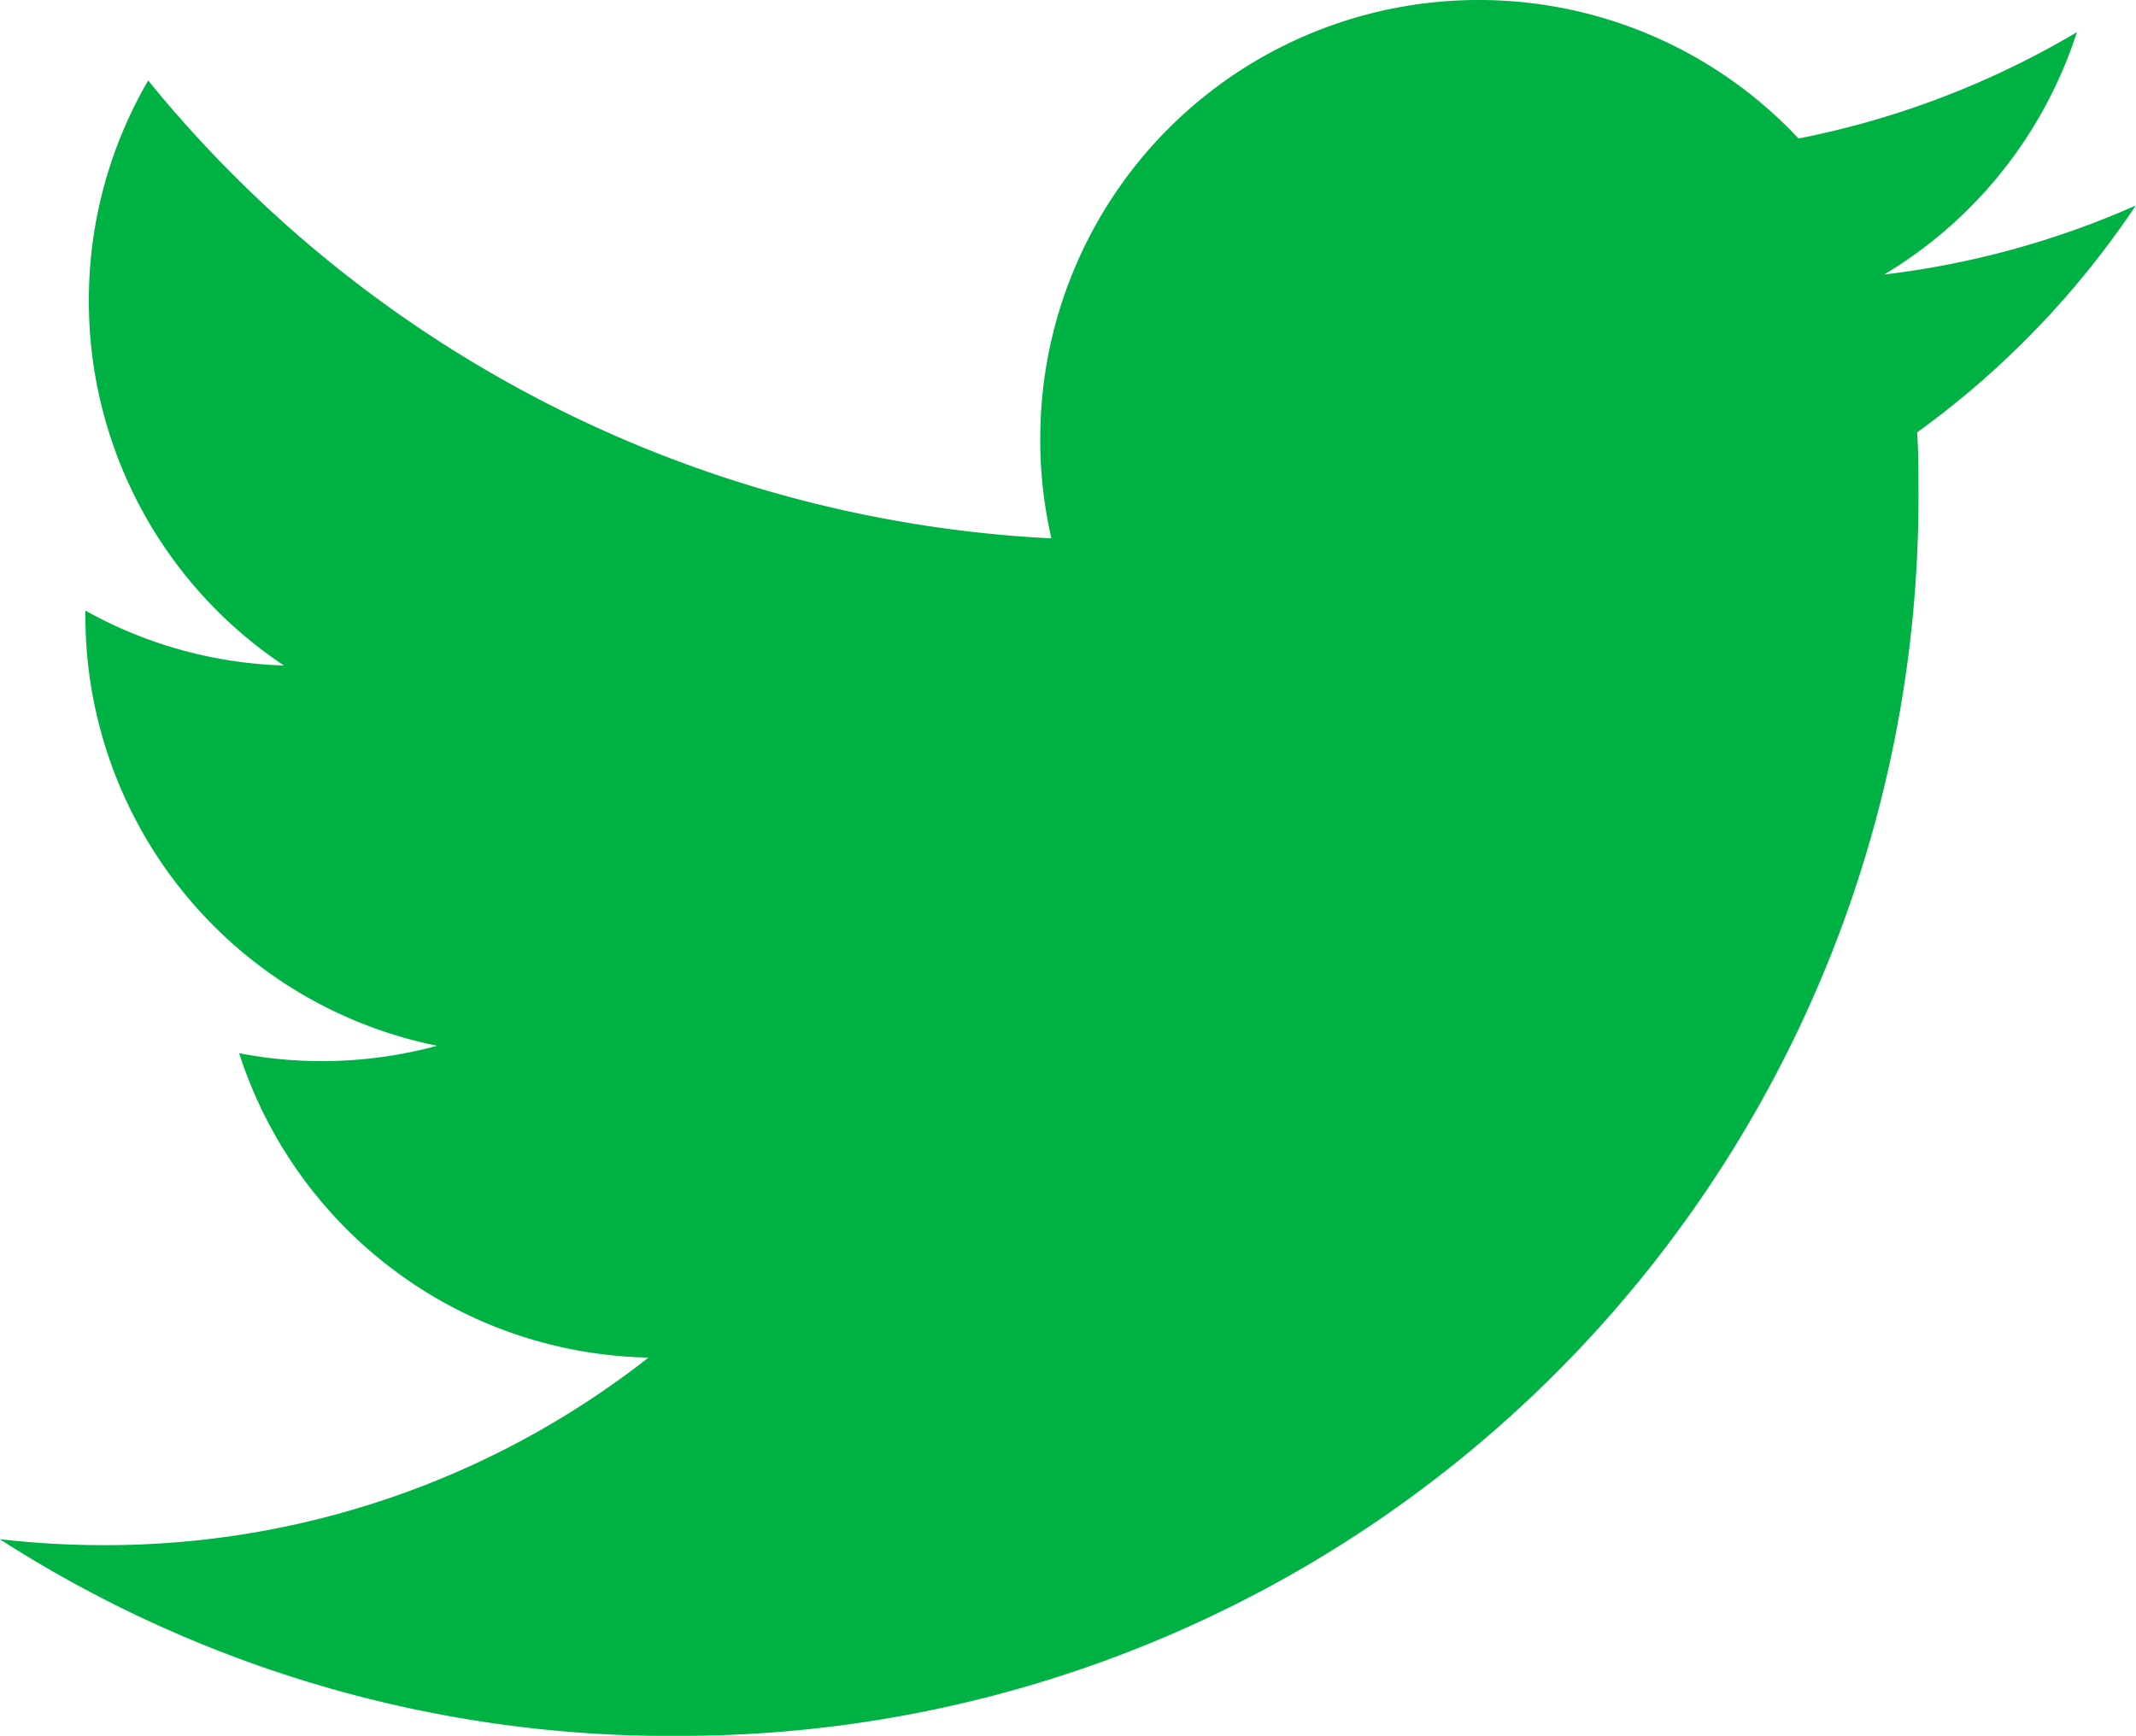 <svg xmlns="http://www.w3.org/2000/svg" width="19.186" height="15.593" viewBox="0 0 19.186 15.593">
  <path id="Path_21762" data-name="Path 21762" d="M1030.8-265.28a11.124,11.124,0,0,0,11.2-11.2c0-.171,0-.34-.012-.509a7.992,7.992,0,0,0,1.964-2.038,7.875,7.875,0,0,1-2.26.62,3.951,3.951,0,0,0,1.731-2.177,7.876,7.876,0,0,1-2.5.955,3.935,3.935,0,0,0-2.874-1.244,3.937,3.937,0,0,0-3.937,3.936,3.931,3.931,0,0,0,.1.9,11.173,11.173,0,0,1-8.113-4.113,3.923,3.923,0,0,0-.533,1.979,3.933,3.933,0,0,0,1.752,3.276,3.9,3.9,0,0,1-1.783-.493c0,.017,0,.034,0,.05a3.939,3.939,0,0,0,3.159,3.859,3.95,3.95,0,0,1-1.037.138,3.931,3.931,0,0,1-.741-.071,3.942,3.942,0,0,0,3.677,2.734,7.9,7.9,0,0,1-4.889,1.685,8.071,8.071,0,0,1-.939-.054,11.145,11.145,0,0,0,6.034,1.768" transform="translate(-1024.768 280.873)" fill="#00b144"/>
</svg>
